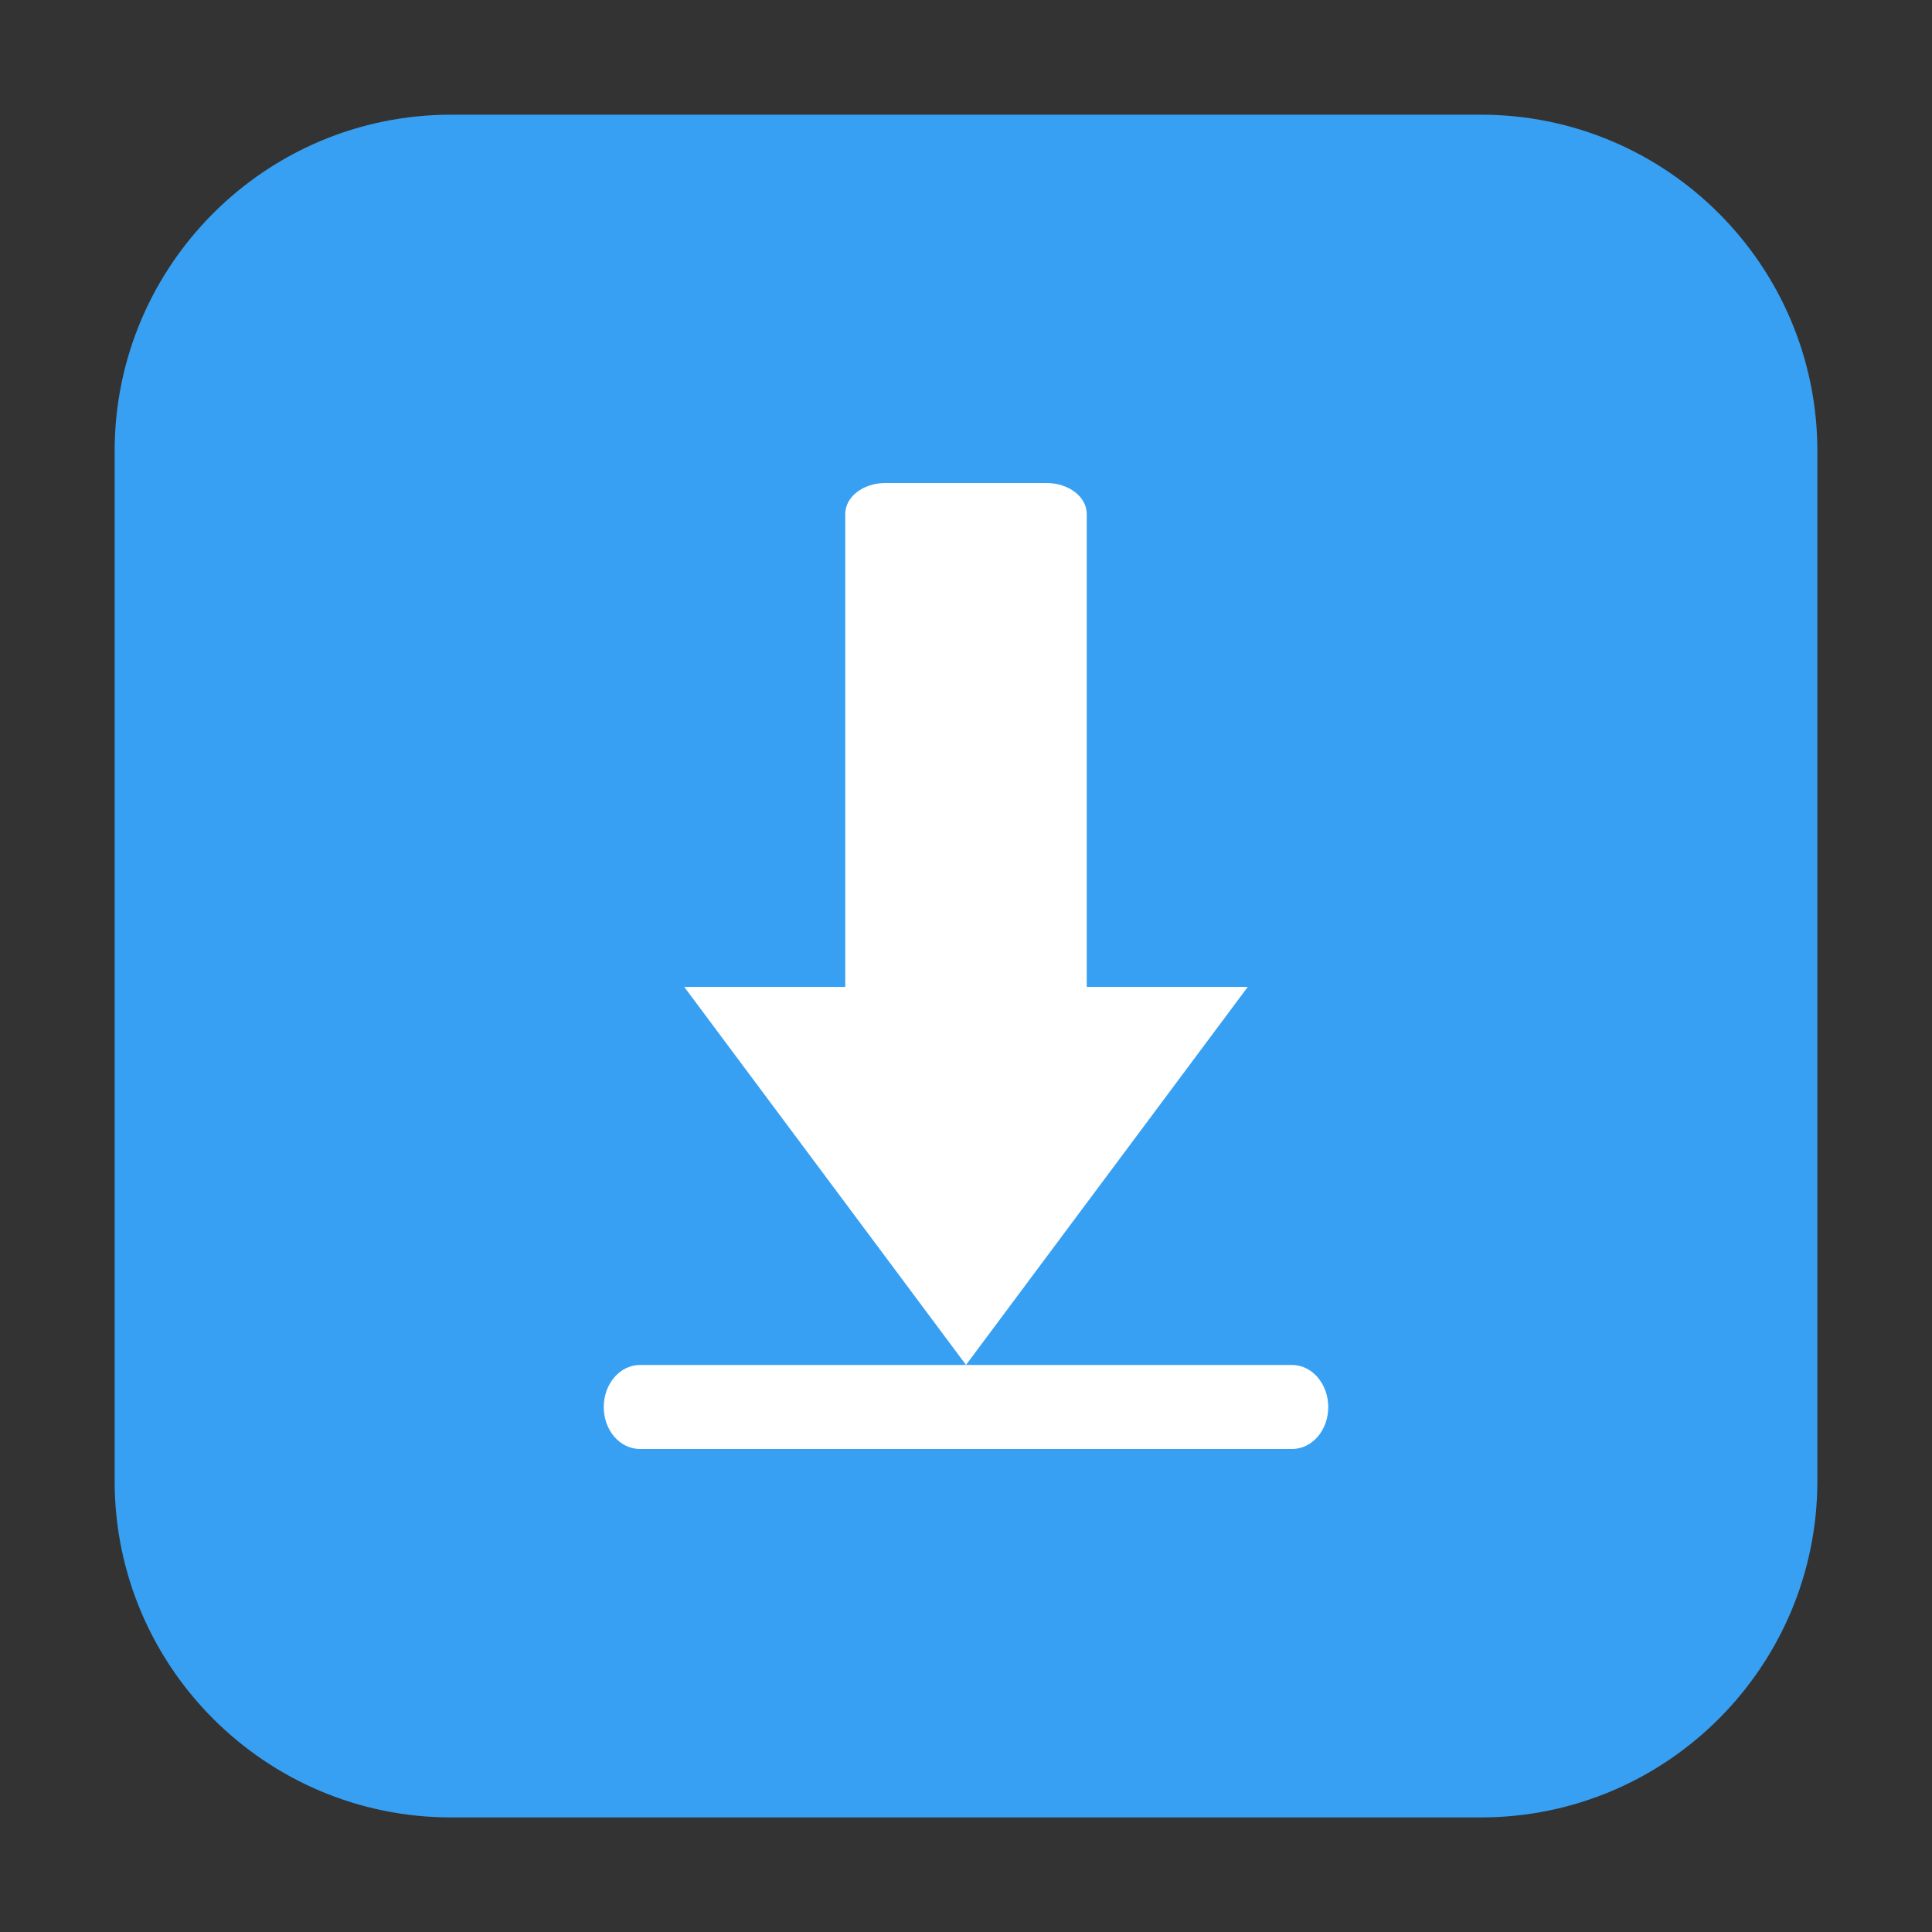 <svg height="36pt" viewBox="0 0 36 36" width="36pt" xmlns="http://www.w3.org/2000/svg"><rect x="0" y="0" width="36" height="36" fill="#333333" stroke="none"/><path d="m8.406 2.137h19.188c3.461 0 6.27 2.809 6.27 6.27v19.188c0 3.461-2.809 6.27-6.27 6.27h-19.188c-3.461 0-6.27-2.809-6.27-6.27v-19.188c0-3.461 2.809-6.27 6.27-6.27zm0 0" fill="#37a0f2" fill-rule="evenodd"/><path d="m16.5 9c-.418 0-.75.258-.75.578v8.812h-3l5.25 7.043 5.25-7.043h-3v-8.812c0-.32-.336-.578-.75-.578zm1.5 16.434h-6.074c-.375 0-.676.352-.676.785s.301.781.676.781h12.148c.375 0 .676-.348.676-.781s-.301-.785-.676-.785zm0 0" fill="#fff"/></svg>